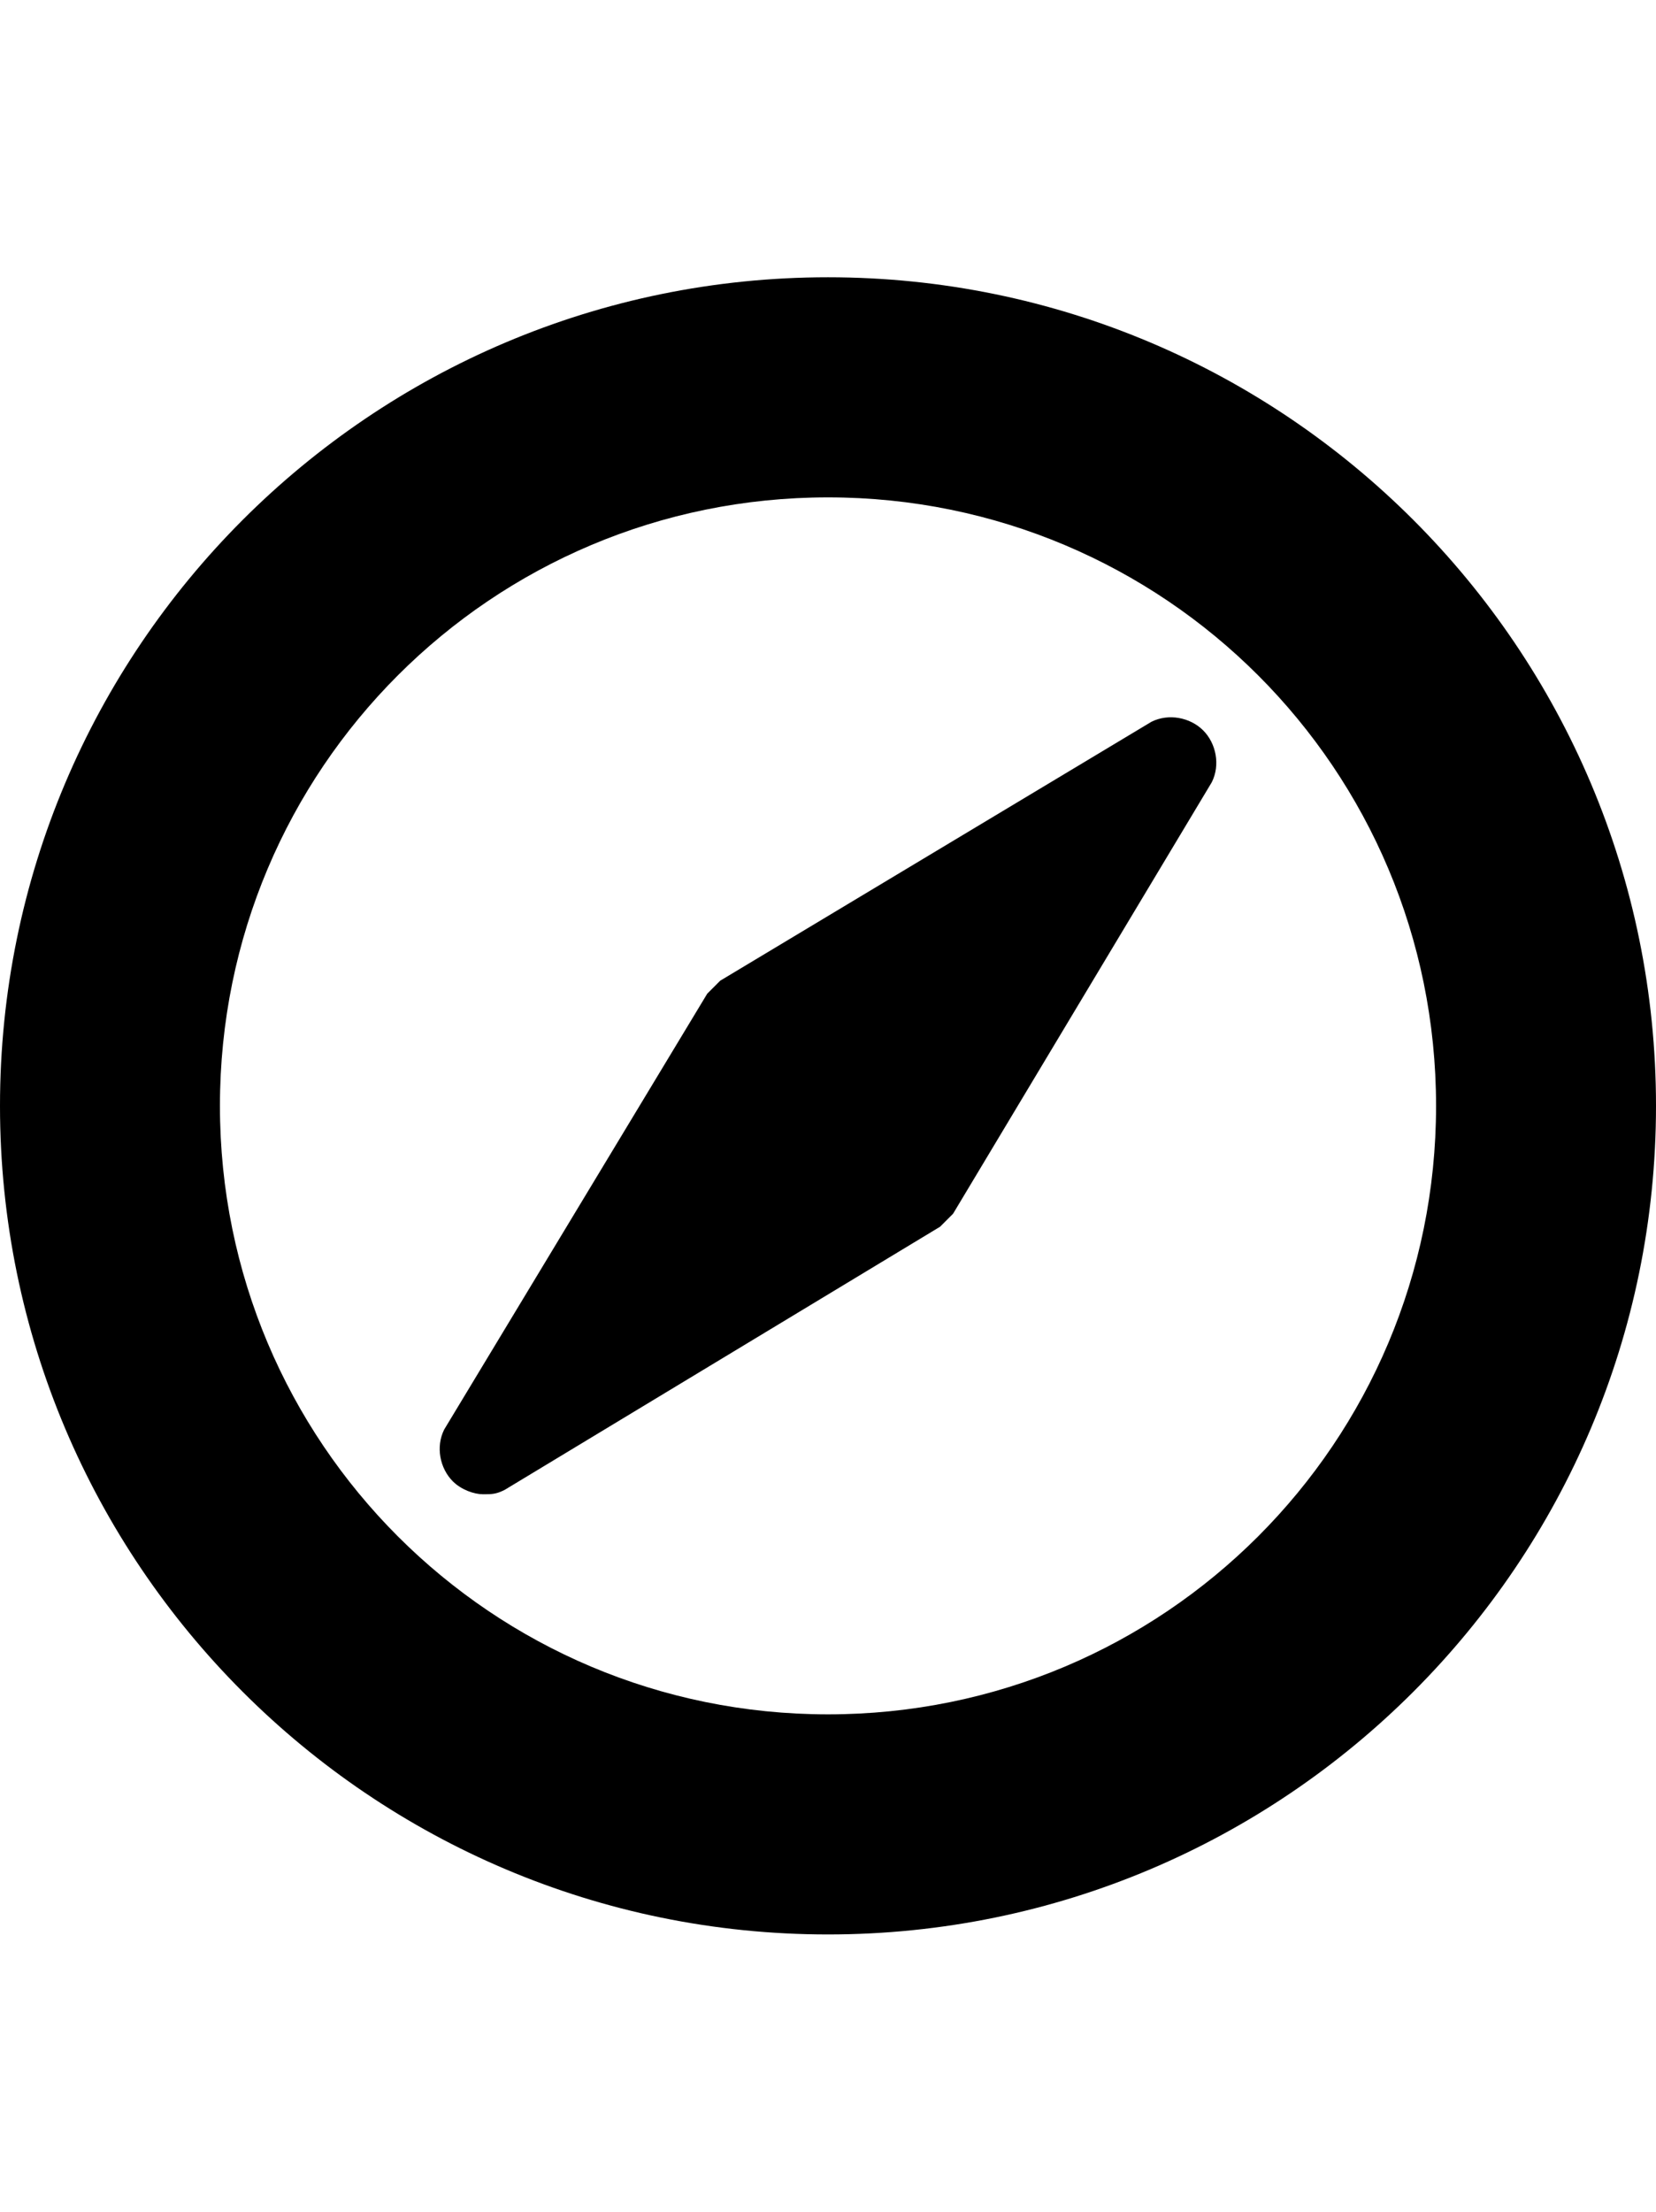 <svg version="1.1" xmlns="http://www.w3.org/2000/svg" xmlns:xlink="http://www.w3.org/1999/xlink" id="compass" viewBox="0 0 384 512.5"><path d="M192 64.25c106 0 192 86 192 192s-86 192-192 192-192-86-192-192 86-192 192-192zm0 333c78 0 141-63 141-141s-63-141-141-141-141 63-141 141 63 141 141 141zm75-230c4-2 9-1 12 2s4 8 2 12l-60 100-3 3-101 61c-2 1-3 1-5 1s-5-1-7-3c-3-3-4-8-2-12l61-101 3-3z"/></svg>